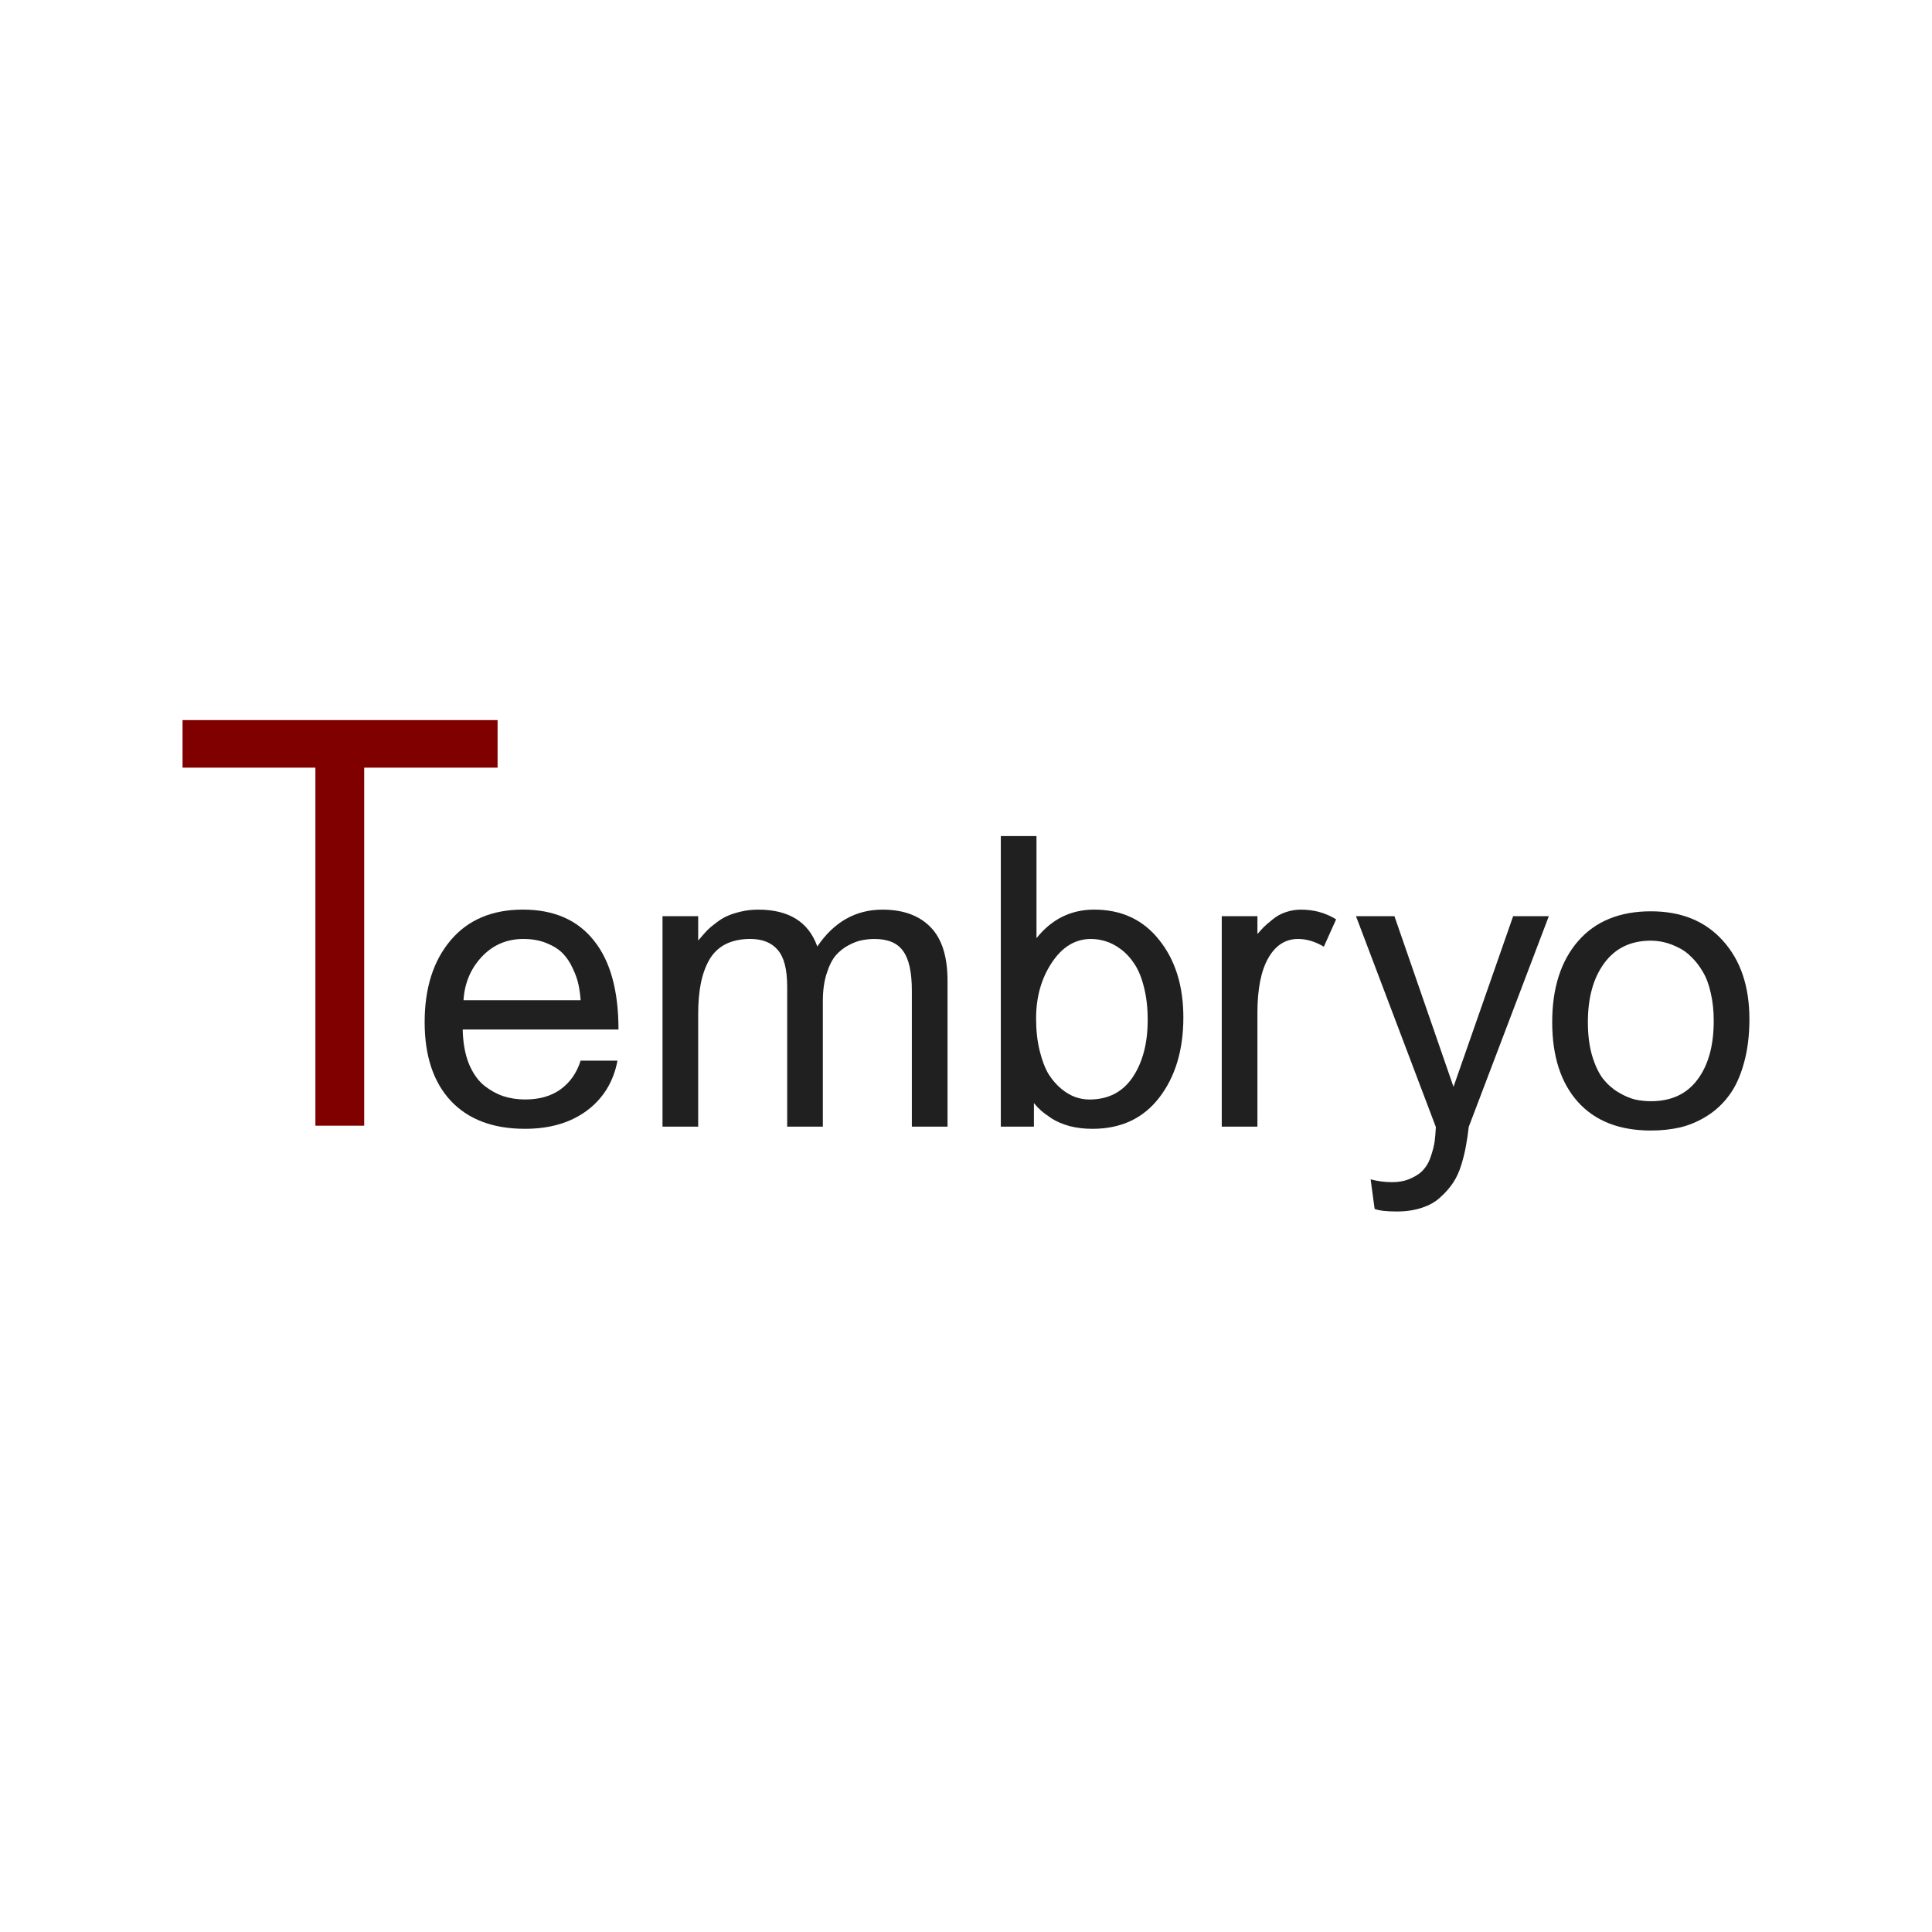 <?xml version="1.0" encoding="UTF-8" standalone="no"?>
<svg
   xmlns:dc="http://purl.org/dc/elements/1.1/"
   xmlns:cc="http://creativecommons.org/ns#"
   xmlns:rdf="http://www.w3.org/1999/02/22-rdf-syntax-ns#"
   xmlns:svg="http://www.w3.org/2000/svg"
   xmlns="http://www.w3.org/2000/svg"
   xmlns:sodipodi="http://sodipodi.sourceforge.net/DTD/sodipodi-0.dtd"
   xmlns:inkscape="http://www.inkscape.org/namespaces/inkscape"
   version="1.1"
   id="svg2"
   viewBox="0 0 141.732 141.732"
   height="40mm"
   width="40mm"
   inkscape:version="0.91 r13725"
   sodipodi:docname="logo-square.svg"
   inkscape:export-filename="/home/fischerq/Documents/Tembryo/corporate-media/tembryo-logo/logo.png"
   inkscape:export-xdpi="469.83841"
   inkscape:export-ydpi="469.83841">
  <sodipodi:namedview
     pagecolor="#ffffff"
     bordercolor="#666666"
     borderopacity="1"
     objecttolerance="10"
     gridtolerance="10"
     guidetolerance="10"
     inkscape:pageopacity="0"
     inkscape:pageshadow="2"
     inkscape:window-width="1855"
     inkscape:window-height="1056"
     id="namedview14"
     showgrid="false"
     showguides="true"
     inkscape:guide-bbox="true"
     inkscape:zoom="1.4867313"
     inkscape:cx="-308.90229"
     inkscape:cy="174.30457"
     inkscape:window-x="65"
     inkscape:window-y="24"
     inkscape:window-maximized="1"
     inkscape:current-layer="svg2" />
  <defs
     id="defs4" />
  <g
     id="g4260"
     transform="matrix(1,0,0,1,-1.203,27.986)">
    <g
       id="text4136"
       style="font-style:normal;font-variant:normal;font-weight:normal;font-stretch:normal;font-size:41.692px;line-height:125%;font-family:Umpush;-inkscape-font-specification:Umpush;letter-spacing:0px;word-spacing:0px;fill:#800000;fill-opacity:1;stroke:none;stroke-width:1px;stroke-linecap:butt;stroke-linejoin:miter;stroke-opacity:1"
       transform="matrix(0.977,0,0,1.008,-139.254,-66.813)">
      <path
         id="path4160"
         d="m 167.446,120.445 0,-26.058 -9.975,0 0,-3.461 23.655,0 0,3.461 -10.016,0 0,26.058 -3.664,0 z"
         inkscape:connector-curvature="0" />
    </g>
    <path
       d="m 35.148,47.54 q 0.029,1.425 0.436,2.472 0.422,1.032 1.09,1.599 0.683,0.553 1.439,0.814 0.756,0.247 1.614,0.247 1.585,0 2.617,-0.756 1.032,-0.756 1.454,-2.094 l 2.704,0 q -0.436,2.312 -2.239,3.664 -1.803,1.338 -4.551,1.338 -3.504,0 -5.438,-2.05 -1.919,-2.065 -1.919,-5.772 0,-3.751 1.905,-6.005 1.905,-2.254 5.307,-2.254 3.388,0 5.191,2.254 1.817,2.239 1.817,6.543 l -11.428,0 z m 8.651,-2.152 q -0.044,-0.611 -0.16,-1.149 -0.116,-0.553 -0.422,-1.192 -0.291,-0.64 -0.727,-1.09 -0.436,-0.451 -1.192,-0.756 -0.742,-0.305 -1.701,-0.305 -1.817,0 -3.053,1.309 -1.221,1.309 -1.338,3.184 l 8.593,0 z"
       style="font-style:normal;font-variant:normal;font-weight:normal;font-stretch:normal;font-size:30px;line-height:125%;font-family:Umpush;-inkscape-font-specification:Umpush;letter-spacing:0px;word-spacing:0px;fill:#202020;fill-opacity:1;stroke:none;stroke-width:1px;stroke-linecap:butt;stroke-linejoin:miter;stroke-opacity:1"
       id="path4147"
       inkscape:connector-curvature="0" />
    <path
       d="m 58.95,44.385 q 0,-1.905 -0.698,-2.69 -0.683,-0.8 -2.006,-0.8 -1.061,0 -1.832,0.393 -0.756,0.393 -1.192,1.163 -0.422,0.756 -0.611,1.73 -0.189,0.96 -0.189,2.225 l 0,8.259 -2.617,0 0,-15.441 2.617,0 0,1.788 q 0.015,-0.014 0.276,-0.32 0.262,-0.305 0.436,-0.48 0.189,-0.189 0.596,-0.494 0.407,-0.32 0.8,-0.494 0.407,-0.189 1.018,-0.334 0.611,-0.145 1.28,-0.145 3.373,0 4.333,2.704 1.832,-2.704 4.784,-2.704 2.254,0 3.504,1.265 1.265,1.265 1.265,3.955 l 0,10.701 -2.617,0 0,-9.974 q 0,-2.036 -0.64,-2.908 -0.625,-0.887 -2.094,-0.887 -0.465,0 -0.901,0.087 -0.436,0.073 -0.989,0.363 -0.553,0.291 -0.96,0.756 -0.393,0.465 -0.669,1.338 -0.276,0.858 -0.276,2.006 l 0,9.218 -2.617,0 0,-10.28 z"
       style="font-style:normal;font-variant:normal;font-weight:normal;font-stretch:normal;font-size:30px;line-height:125%;font-family:Umpush;-inkscape-font-specification:Umpush;letter-spacing:0px;word-spacing:0px;fill:#202020;fill-opacity:1;stroke:none;stroke-width:1px;stroke-linecap:butt;stroke-linejoin:miter;stroke-opacity:1"
       id="path4149"
       inkscape:connector-curvature="0" />
    <path
       d="m 81.341,54.825 q -0.901,0 -1.687,-0.204 -0.771,-0.218 -1.294,-0.553 -0.509,-0.334 -0.8,-0.596 -0.291,-0.262 -0.509,-0.538 l 0,1.73 -2.428,0 0,-21.315 2.617,0 0,7.488 q 1.672,-2.094 4.231,-2.094 3.01,0 4.769,2.225 1.774,2.21 1.774,5.685 0,3.591 -1.774,5.889 -1.759,2.283 -4.9,2.283 z M 81.239,40.896 q -1.73,0 -2.879,1.745 -1.149,1.73 -1.149,4.086 0,1.309 0.262,2.37 0.262,1.061 0.654,1.716 0.407,0.64 0.931,1.076 0.538,0.436 1.047,0.611 0.509,0.174 1.018,0.174 2.065,0 3.17,-1.628 1.105,-1.643 1.105,-4.217 0,-1.338 -0.276,-2.399 -0.262,-1.061 -0.698,-1.701 -0.422,-0.654 -0.989,-1.076 -0.567,-0.422 -1.105,-0.582 -0.538,-0.174 -1.09,-0.174 z"
       style="font-style:normal;font-variant:normal;font-weight:normal;font-stretch:normal;font-size:30px;line-height:125%;font-family:Umpush;-inkscape-font-specification:Umpush;letter-spacing:0px;word-spacing:0px;fill:#202020;fill-opacity:1;stroke:none;stroke-width:1px;stroke-linecap:butt;stroke-linejoin:miter;stroke-opacity:1"
       id="path4151"
       inkscape:connector-curvature="0" />
    <path
       d="m 96.429,40.896 q -1.381,0 -2.181,1.396 -0.8,1.396 -0.8,4.013 l 0,8.36 -2.617,0 0,-15.441 2.617,0 0,1.309 q 0.291,-0.334 0.48,-0.523 0.189,-0.189 0.625,-0.538 0.436,-0.363 0.96,-0.538 0.538,-0.189 1.134,-0.189 1.425,0 2.574,0.712 l -0.901,2.006 q -0.96,-0.567 -1.89,-0.567 z"
       style="font-style:normal;font-variant:normal;font-weight:normal;font-stretch:normal;font-size:30px;line-height:125%;font-family:Umpush;-inkscape-font-specification:Umpush;letter-spacing:0px;word-spacing:0px;fill:#202020;fill-opacity:1;stroke:none;stroke-width:1px;stroke-linecap:butt;stroke-linejoin:miter;stroke-opacity:1"
       id="path4153"
       inkscape:connector-curvature="0" />
    <path
       d="m 102.045,60.699 -0.291,-2.166 q 0.771,0.204 1.556,0.204 0.829,0 1.425,-0.291 0.611,-0.276 0.931,-0.669 0.334,-0.378 0.523,-0.989 0.204,-0.611 0.262,-1.061 0.058,-0.436 0.087,-1.032 l -5.86,-15.47 2.821,0 4.333,12.519 4.376,-12.519 2.617,0 -5.874,15.456 q -0.087,0.771 -0.204,1.381 -0.102,0.611 -0.334,1.381 -0.233,0.771 -0.611,1.338 -0.378,0.567 -0.931,1.061 -0.538,0.509 -1.352,0.771 -0.814,0.276 -1.847,0.276 -1.149,0 -1.628,-0.189 z"
       style="font-style:normal;font-variant:normal;font-weight:normal;font-stretch:normal;font-size:30px;line-height:125%;font-family:Umpush;-inkscape-font-specification:Umpush;letter-spacing:0px;word-spacing:0px;fill:#202020;fill-opacity:1;stroke:none;stroke-width:1px;stroke-linecap:butt;stroke-linejoin:miter;stroke-opacity:1"
       id="path4155"
       inkscape:connector-curvature="0" />
    <path
       d="m 122.314,54.95 q -3.46,0 -5.351,-2.094 -1.89,-2.108 -1.89,-5.86 0,-3.737 1.89,-5.932 1.905,-2.196 5.351,-2.196 3.344,0 5.278,2.152 1.948,2.152 1.948,5.758 0,1.817 -0.407,3.242 -0.393,1.425 -1.076,2.341 -0.669,0.916 -1.614,1.512 -0.945,0.596 -1.963,0.843 -1.003,0.233 -2.166,0.233 z m 0,-13.929 q -2.21,0 -3.417,1.643 -1.207,1.628 -1.207,4.333 0,1.381 0.305,2.443 0.32,1.061 0.785,1.687 0.48,0.611 1.12,1.003 0.654,0.393 1.221,0.538 0.582,0.131 1.192,0.131 2.239,0 3.417,-1.585 1.192,-1.585 1.192,-4.304 0,-1.12 -0.218,-2.05 -0.204,-0.931 -0.582,-1.556 -0.363,-0.625 -0.829,-1.076 -0.451,-0.465 -0.989,-0.712 -0.523,-0.262 -1.018,-0.378 -0.494,-0.116 -0.974,-0.116 z"
       style="font-style:normal;font-variant:normal;font-weight:normal;font-stretch:normal;font-size:30px;line-height:125%;font-family:Umpush;-inkscape-font-specification:Umpush;letter-spacing:0px;word-spacing:0px;fill:#202020;fill-opacity:1;stroke:none;stroke-width:1px;stroke-linecap:butt;stroke-linejoin:miter;stroke-opacity:1"
       id="path4157"
       inkscape:connector-curvature="0" />
  </g>
</svg>
